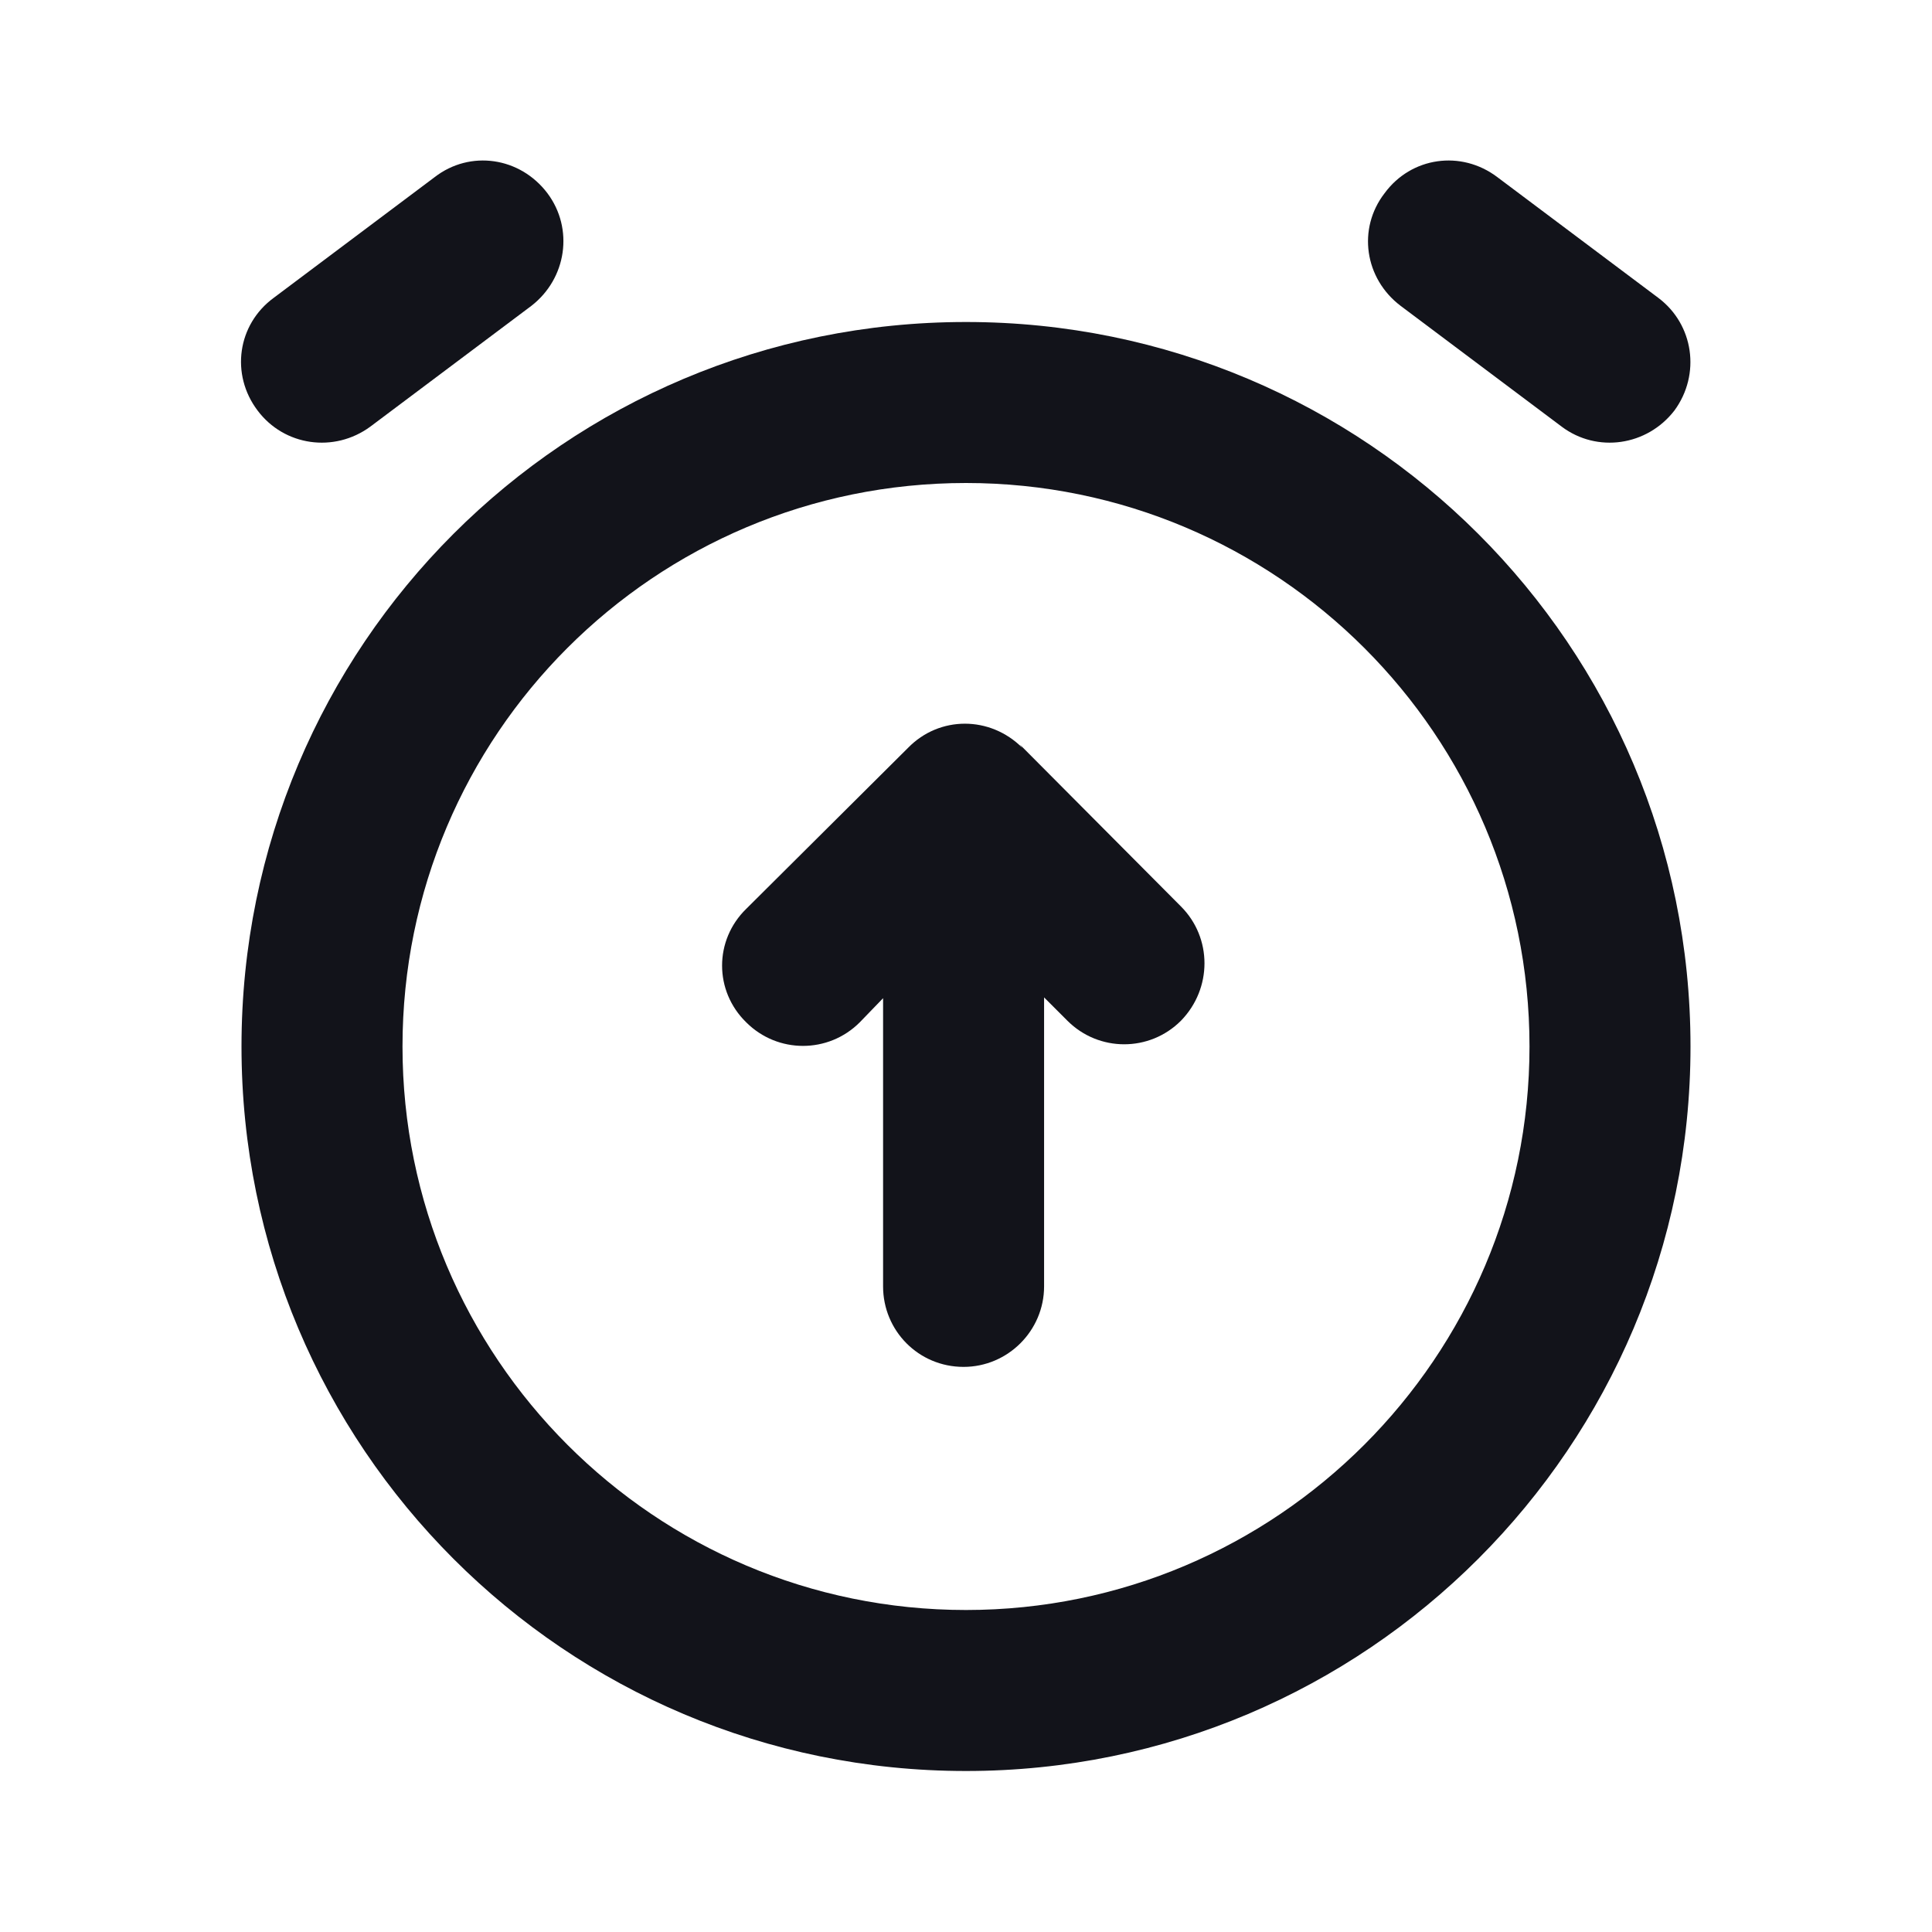 <svg viewBox="0 0 24 24" xmlns="http://www.w3.org/2000/svg"><g><g fill="#12131A" fill-rule="evenodd"><path d="M12 6c-3.87 0-7 3.13-7 7 0 3.86 3.13 7 7 7 3.86 0 7-3.14 7-7 0-3.87-3.14-7-7-7Zm-9 7c0-4.98 4.02-9 9-9 4.97 0 9 4.02 9 9 0 4.97-4.03 9-9 9 -4.98 0-9-4.03-9-9Z"/><path d="M12.7 9.29c-.4-.4-1.03-.4-1.42 0l-2.01 2c-.4.39-.4 1.02 0 1.41 .39.39 1.02.39 1.41 0l.29-.3v3.58c0 .55.44 1 1 1 .55 0 1-.45 1-1v-3.59l.29.29c.39.39 1.02.39 1.41 0 .39-.4.39-1.03 0-1.42l-2-2.01Z"/></g><g fill="#12131A"><path d="M4.6 5.3c-.45.33-1.07.24-1.4-.2 -.34-.45-.25-1.07.2-1.4l2-1.5c.44-.34 1.06-.25 1.4.2 .33.44.24 1.06-.2 1.4l-2 1.5Z"/><path d="M18.6 2.2c-.45-.34-1.07-.25-1.4.2 -.34.44-.25 1.06.2 1.4l2 1.5c.44.33 1.06.24 1.4-.2 .33-.45.24-1.07-.2-1.4l-2-1.5Z"/></g></g></svg>